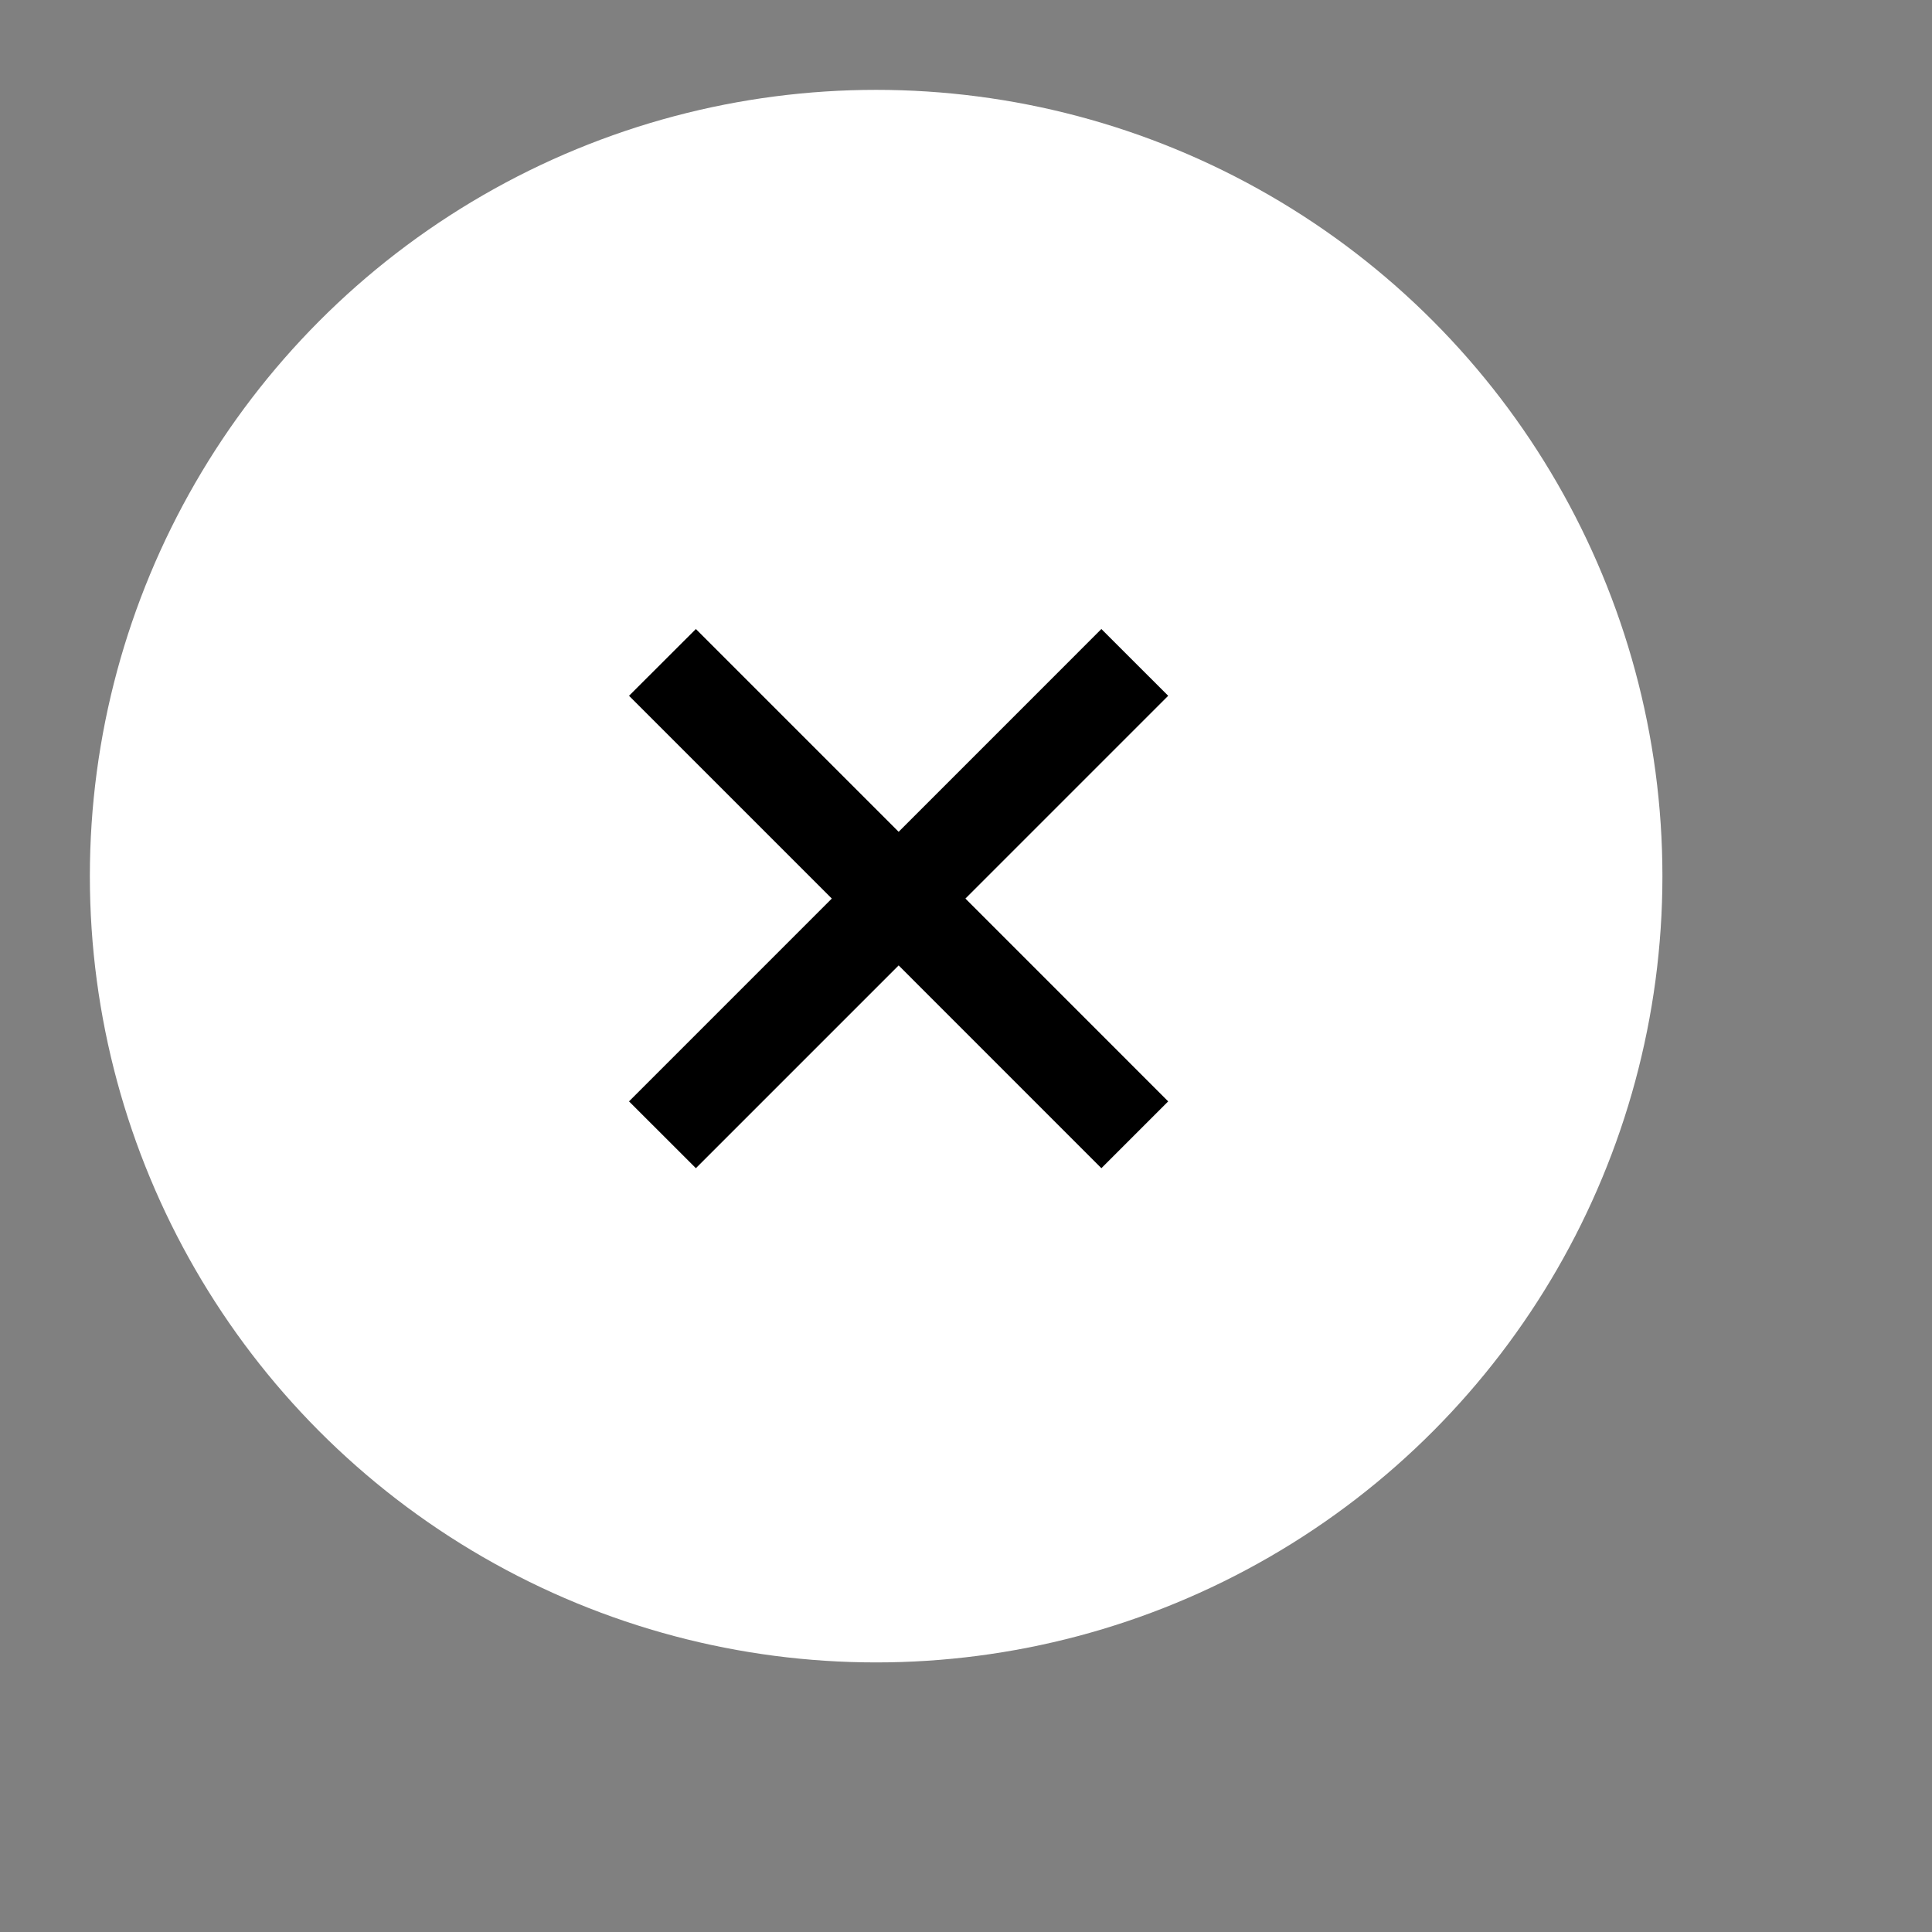 
<svg width="43px" height="43px" viewBox="0 0 43 43" version="1.1" xmlns="http://www.w3.org/2000/svg" xmlns:xlink="http://www.w3.org/1999/xlink">
    <rect x="0" y="0" width="43" height="43" fill="#808080" stroke="none"/>
    <g id="Web---HD" stroke="none" stroke-width="1" fill="none" fill-rule="evenodd">
        <g id="Modal---Quick-Post---Add-Link-(Step-2)" transform="translate(-403, -304)">
            <g id="Link" transform="translate(100, 296)">
                <g id="Delete" transform="translate(305, 10)">
                    <circle id="Oval" fill="#FFFFFF" cx="17.5" cy="17.5" r="17.5"></circle>
                    <polygon id="close" fill="#000000" points="22.513 12 18.001 16.513 13.488 12 12 13.486 16.513 17.999 12 22.513 13.488 24 18.001 19.487 22.513 24 24 22.513 19.487 17.999 24 13.486"></polygon>
                </g>
            </g>
        </g>
    </g>
</svg>